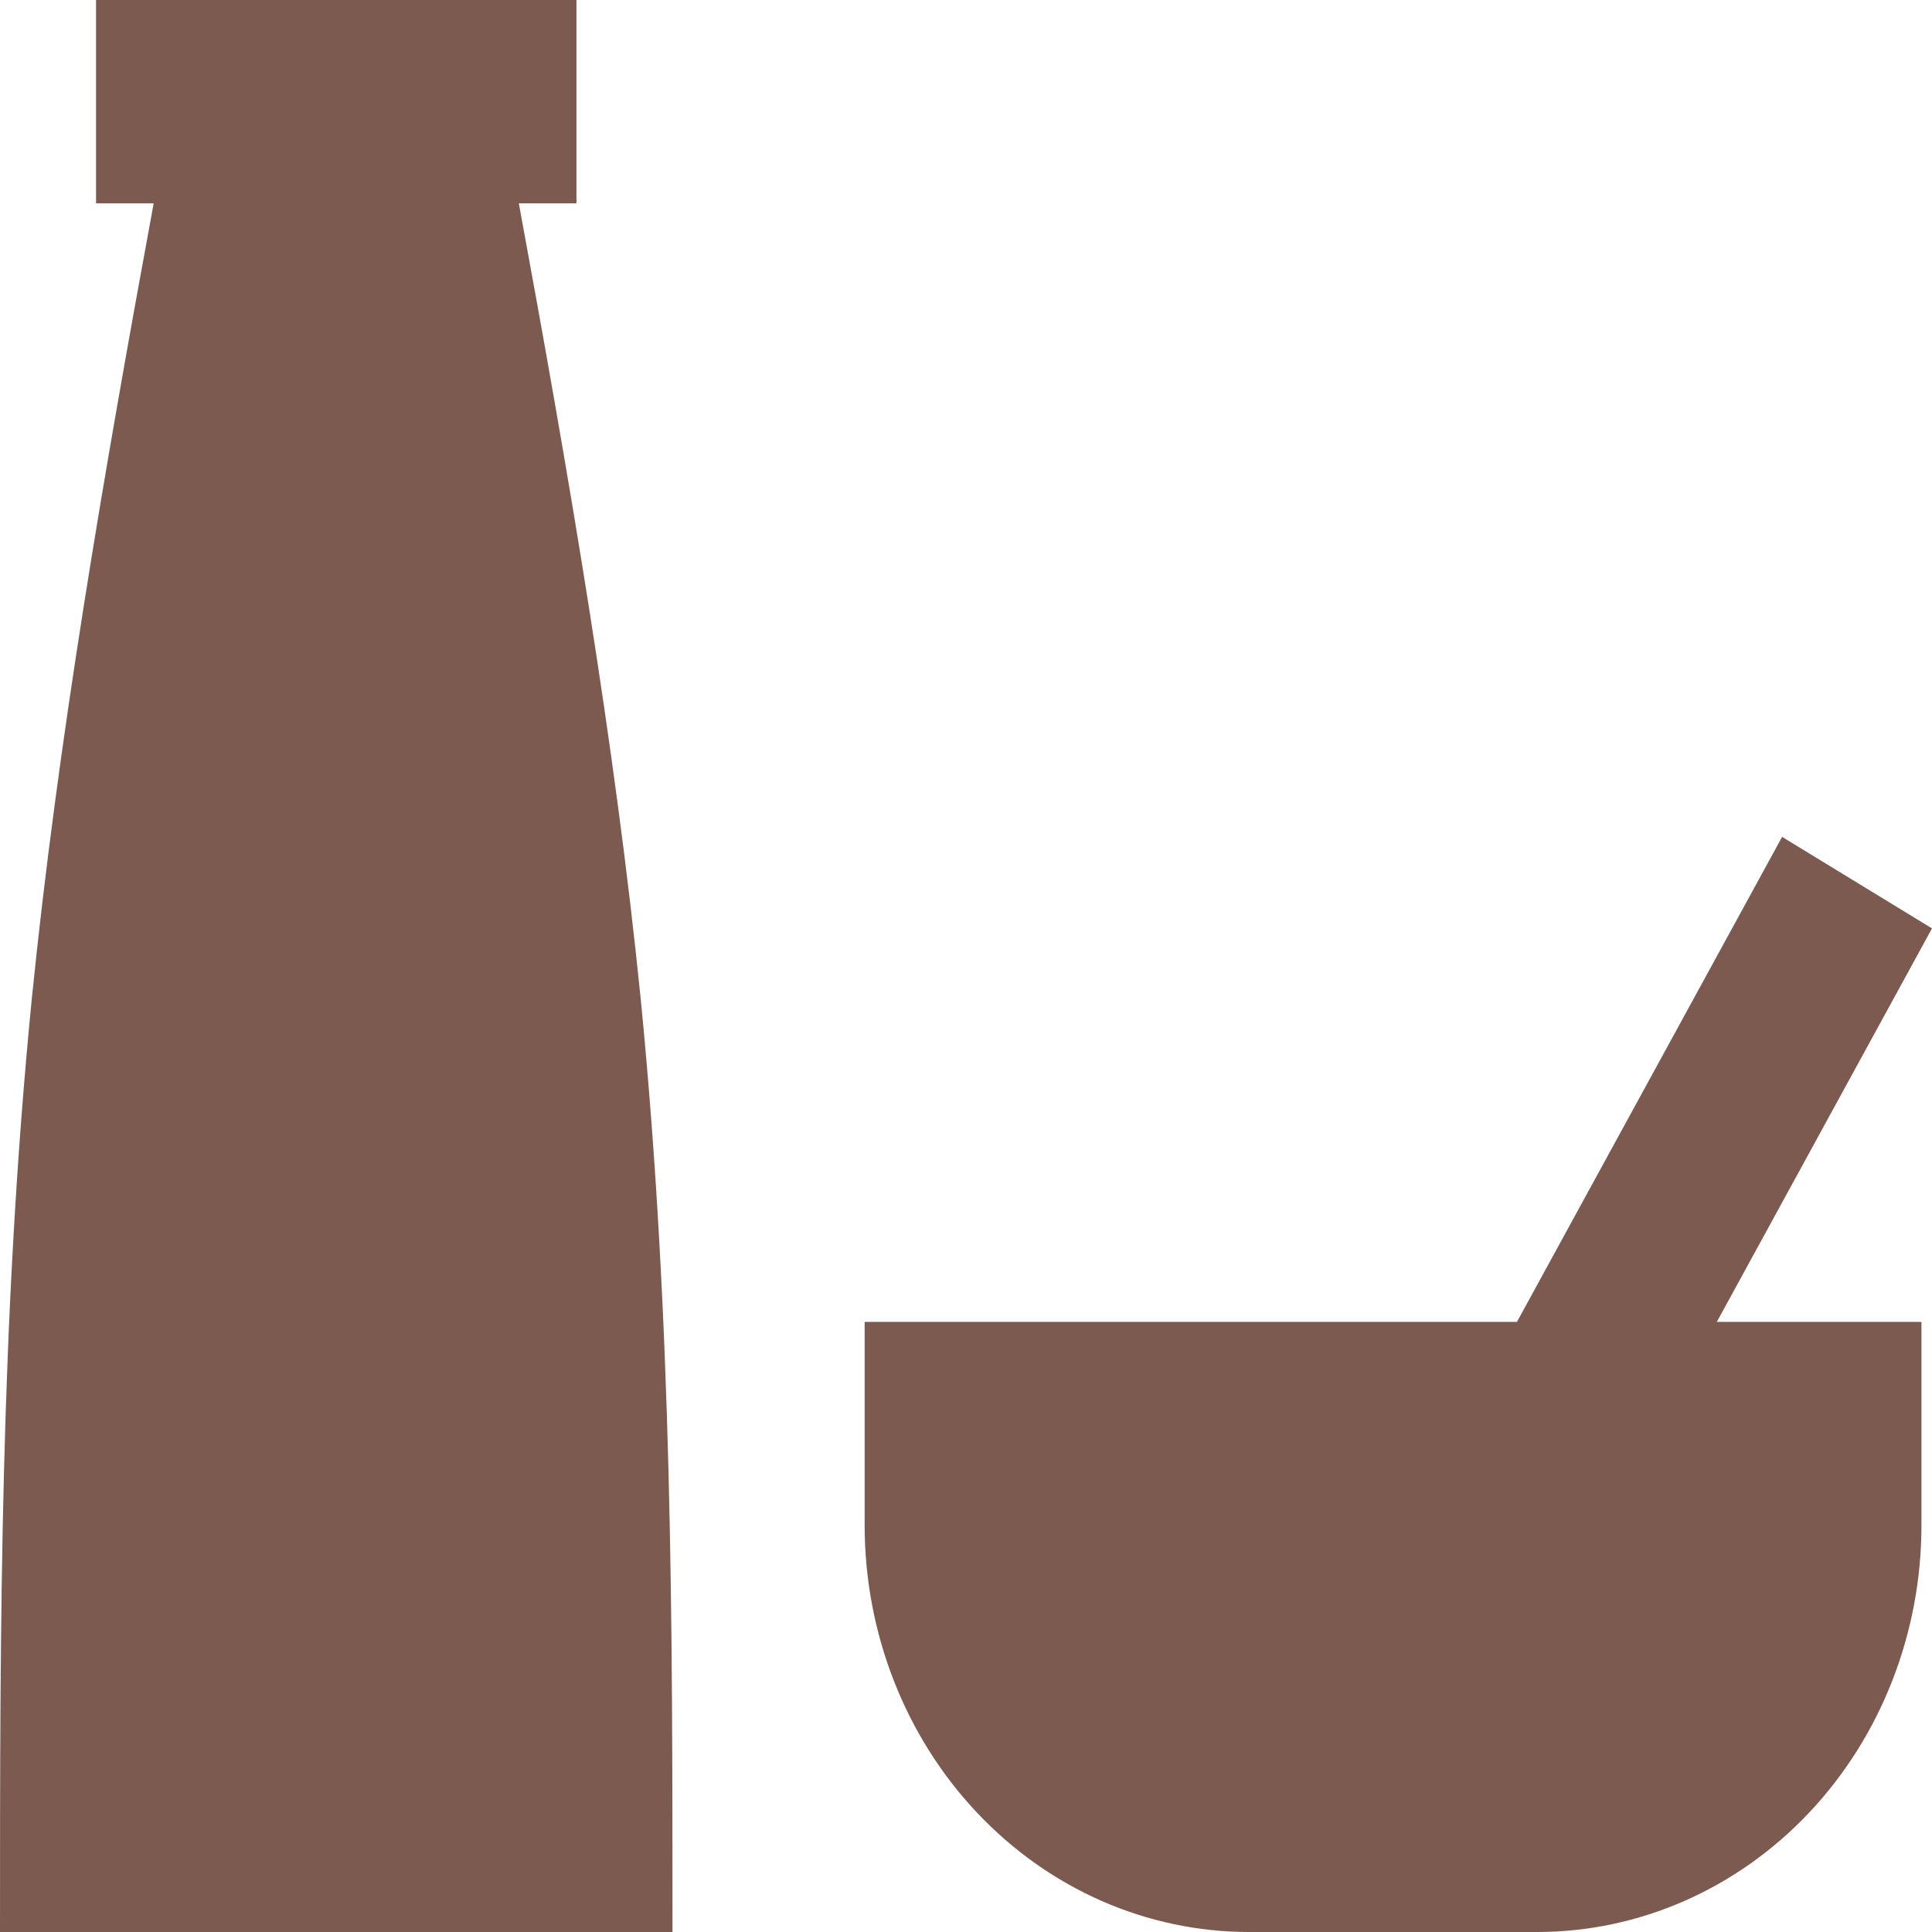<svg width="24" height="24" viewBox="0 0 24 24" fill="none" xmlns="http://www.w3.org/2000/svg">
<path d="M23.869 18.947C23.869 20.287 23.366 21.573 22.471 22.52C21.575 23.468 20.361 24 19.095 24H15.515C14.249 24 13.034 23.468 12.139 22.52C11.244 21.573 10.741 20.287 10.741 18.947V16.421H18.844L22.138 10.396L24 11.533L21.327 16.421H23.869V18.947ZM8.354 24H0C0 20.21 -1.06701e-07 16.421 0.394 12.417C0.716 9.221 1.289 5.886 1.909 2.526H1.193V0H7.161V2.526H6.445C7.065 5.886 7.638 9.221 7.96 12.417C8.354 16.421 8.354 20.21 8.354 24Z" fill="#7D5A50"/>
</svg>
